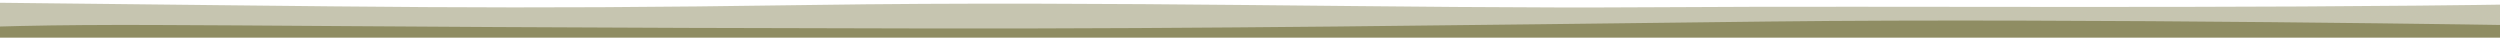 <?xml version="1.0" encoding="UTF-8" standalone="no"?>
<svg
   xmlns:dc="http://purl.org/dc/elements/1.1/"
   xmlns:cc="http://creativecommons.org/ns#"
   xmlns:rdf="http://www.w3.org/1999/02/22-rdf-syntax-ns#"
   xmlns:svg="http://www.w3.org/2000/svg"
   xmlns="http://www.w3.org/2000/svg"
   xmlns:sodipodi="http://sodipodi.sourceforge.net/DTD/sodipodi-0.dtd"
   xmlns:inkscape="http://www.inkscape.org/namespaces/inkscape"
   width="2000"
   height="30"
   viewBox="0 0 529.167 7.938"
   version="1.1"
   id="svg8"
   inkscape:version="1.0 (4035a4fb49, 2020-05-01)"
   sodipodi:docname="wave_brown.svg">
  <defs
     id="defs2" />
  <sodipodi:namedview
     id="base"
     pagecolor="#000000"
     bordercolor="#666666"
     borderopacity="1.0"
     inkscape:pageopacity="1"
     inkscape:pageshadow="2"
     inkscape:zoom="1.979899"
     inkscape:cx="1935.4041"
     inkscape:cy="62.144818"
     inkscape:document-units="px"
     inkscape:current-layer="layer1"
     inkscape:document-rotation="0"
     showgrid="false"
     units="px"
     inkscape:pagecheckerboard="false"
     showborder="true"
     inkscape:showpageshadow="false"
     borderlayer="true"
     inkscape:window-width="1920"
     inkscape:window-height="1137"
     inkscape:window-x="-8"
     inkscape:window-y="-8"
     inkscape:window-maximized="1" />
  <g
     inkscape:label="Ebene 1"
     inkscape:groupmode="layer"
     id="layer1">
    <path
       style="opacity:0.5;fill:#8f8d63;fill-opacity:1;fill-rule:evenodd;stroke:none;stroke-width:0.265px;stroke-linecap:butt;stroke-linejoin:miter;stroke-opacity:1"
       d="M -8.992,0.489 C 82.505,1.434 103.742,2.056 171.074,1.061 236.471,0.095 295.403,1.886 349.507,1.534 403.61,1.181 469.999,1.932 536.965,0.872 L 536.579,12.267 -9.068,8.337 Z"
       id="path833"
       sodipodi:nodetypes="cszcccc" />
    <path
       sodipodi:nodetypes="cszcccc"
       id="path833-7"
       d="M -8.48,5.88 C 28.18,4.557 42.123,5.808 197.247,6.03 256.017,6.115 307.724,5.326 374.373,4.556 441.022,3.786 537.444,5.407 537.444,5.407 L 536.969,11.738 -8.562,9.848 Z"
       style="opacity:1;fill:#8f8d63;fill-opacity:1;fill-rule:evenodd;stroke:none;stroke-width:0.265px;stroke-linecap:butt;stroke-linejoin:miter;stroke-opacity:1" />
  </g>
</svg>
